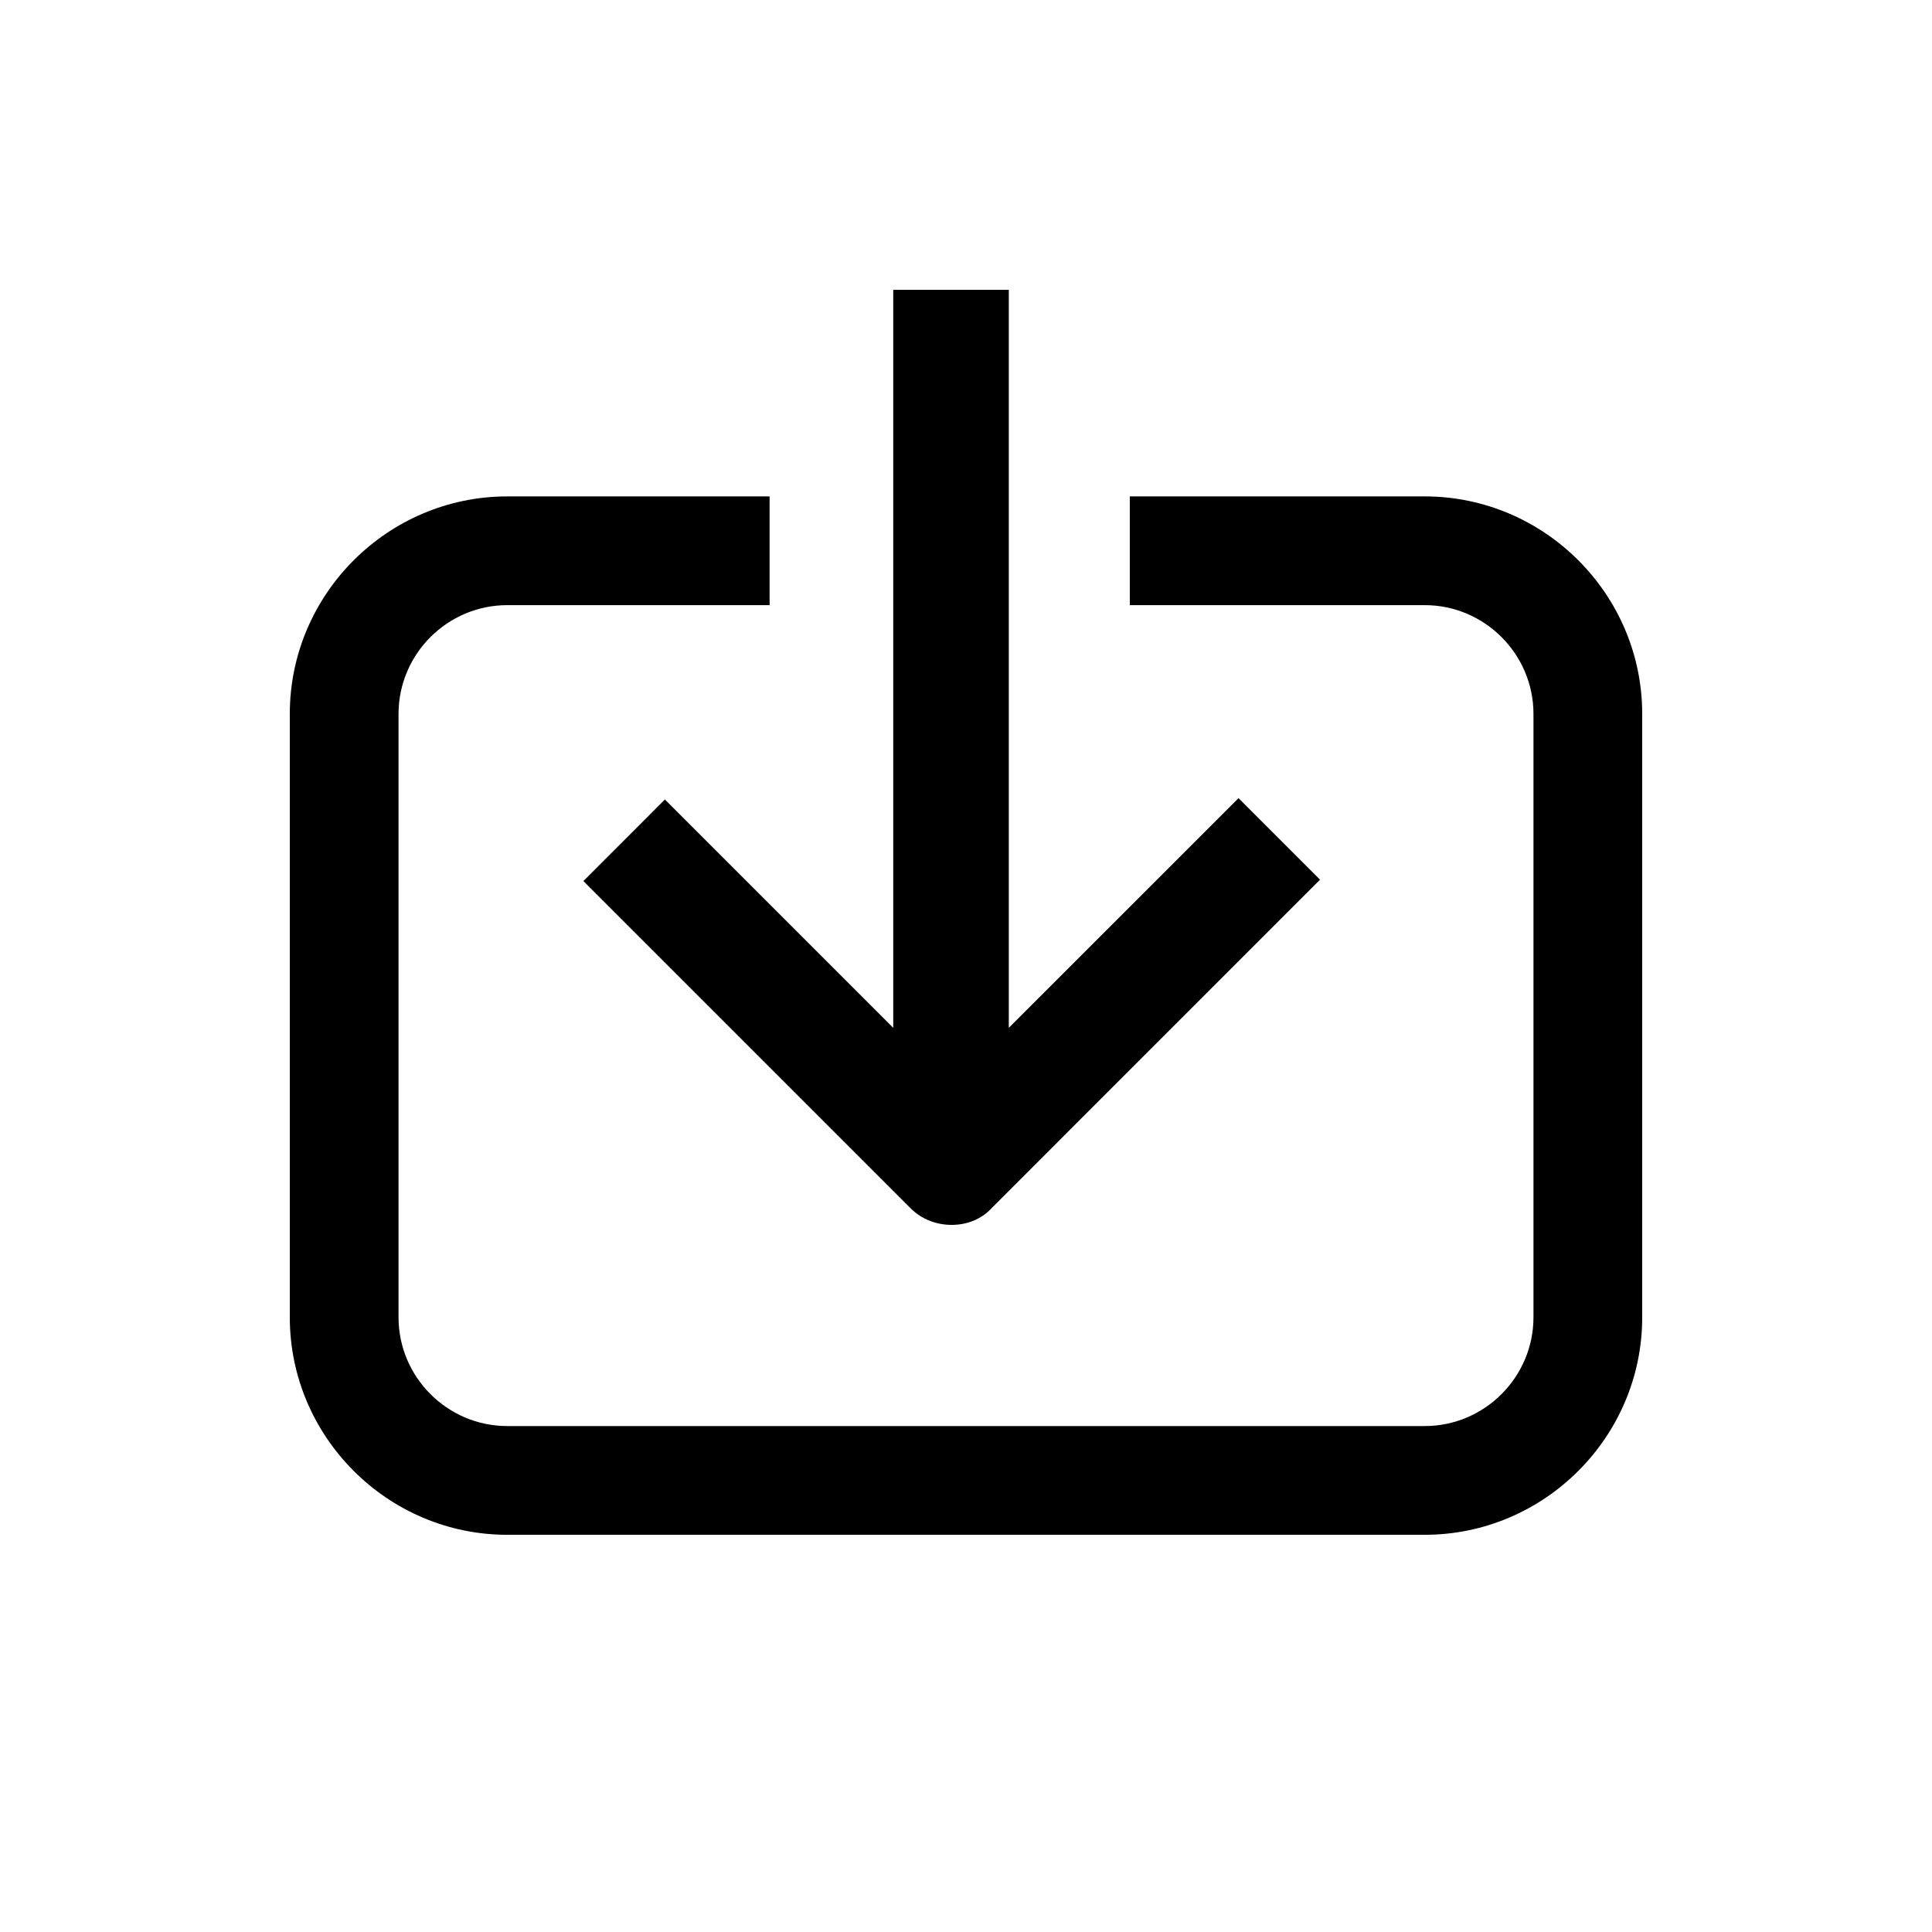 <svg width="32" height="32" viewBox="0 0 32 32" fill="none" xmlns="http://www.w3.org/2000/svg">
<path fill-rule="evenodd" clip-rule="evenodd" d="M15.088 20.018C15.268 20.198 15.516 20.288 15.763 20.288C16.011 20.288 16.259 20.198 16.439 19.996L21.864 14.57L20.514 13.22L16.709 17.024V4.8H14.795V17.024L11.013 13.242L9.663 14.593L15.088 20.018ZM18.713 8.222H23.598C25.579 8.222 27.2 9.843 27.2 11.824V21.819C27.2 23.8 25.579 25.421 23.598 25.421H8.402C6.421 25.421 4.8 23.8 4.8 21.819V11.824C4.8 9.843 6.421 8.222 8.402 8.222H12.747V10.023H8.402C7.411 10.023 6.601 10.833 6.601 11.824V21.819C6.601 22.81 7.411 23.62 8.402 23.62H23.598C24.588 23.62 25.399 22.81 25.399 21.819V11.824C25.399 10.833 24.588 10.023 23.598 10.023H18.713V8.222Z" fill="black"/>
</svg>
